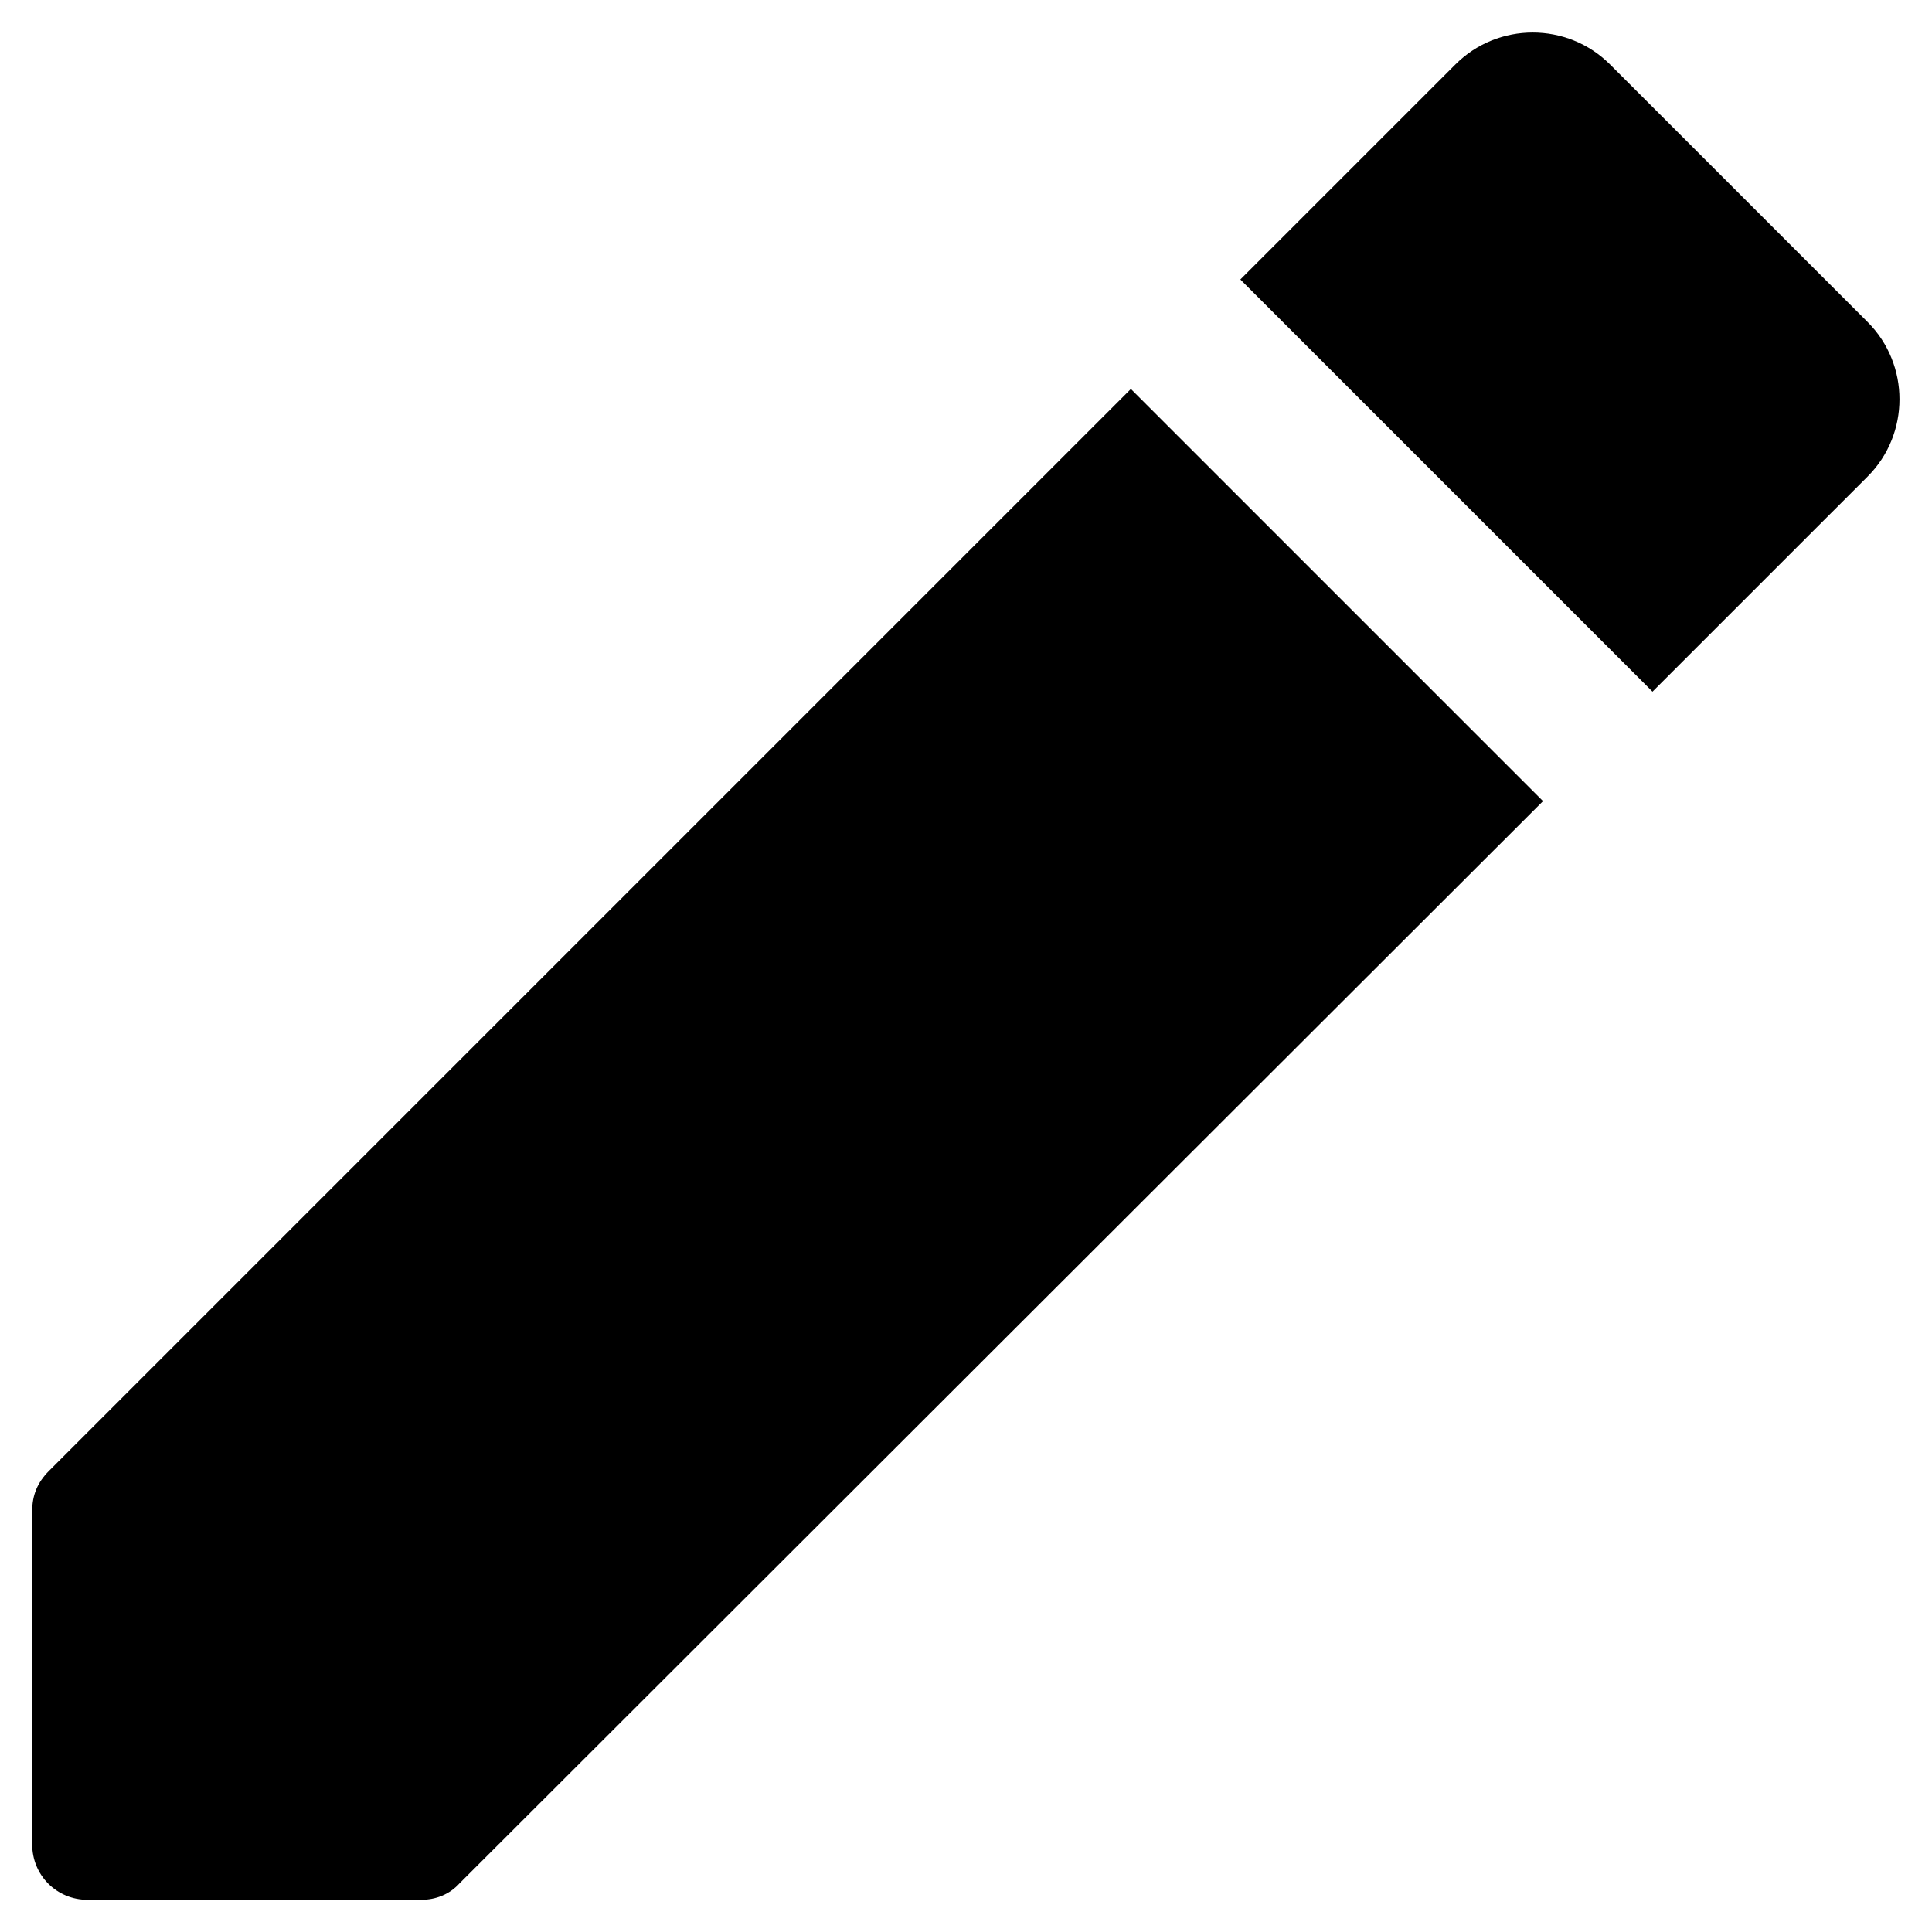 <?xml version="1.0" encoding="utf-8"?>
<!-- Generator: Adobe Illustrator 22.1.0, SVG Export Plug-In . SVG Version: 6.00 Build 0)  -->
<svg version="1.1" id="Capa_1" xmlns="http://www.w3.org/2000/svg" xmlns:xlink="http://www.w3.org/1999/xlink" x="0px" y="0px"
	 viewBox="0 0 150 150" style="enable-background:new 0 0 150 150;" xml:space="preserve">
<style type="text/css">
	.st0{fill:none;}
</style>
<path class="st0" d="M63,63h24v24H63V63z"/>
<path d="M119.8,62.2l-32-32l-84,84c-0.9,0.9-1.3,1.9-1.3,3.1v25.9c0,2.4,1.9,4.3,4.3,4.3h25.9c1.1,0,2.2-0.4,3-1.3L119.8,62.2z
	 M145,37c3.3-3.3,3.3-8.7,0-12L125,5c-3.3-3.3-8.7-3.3-12,0L96.3,21.7l32,32L145,37z"/>
</svg>
